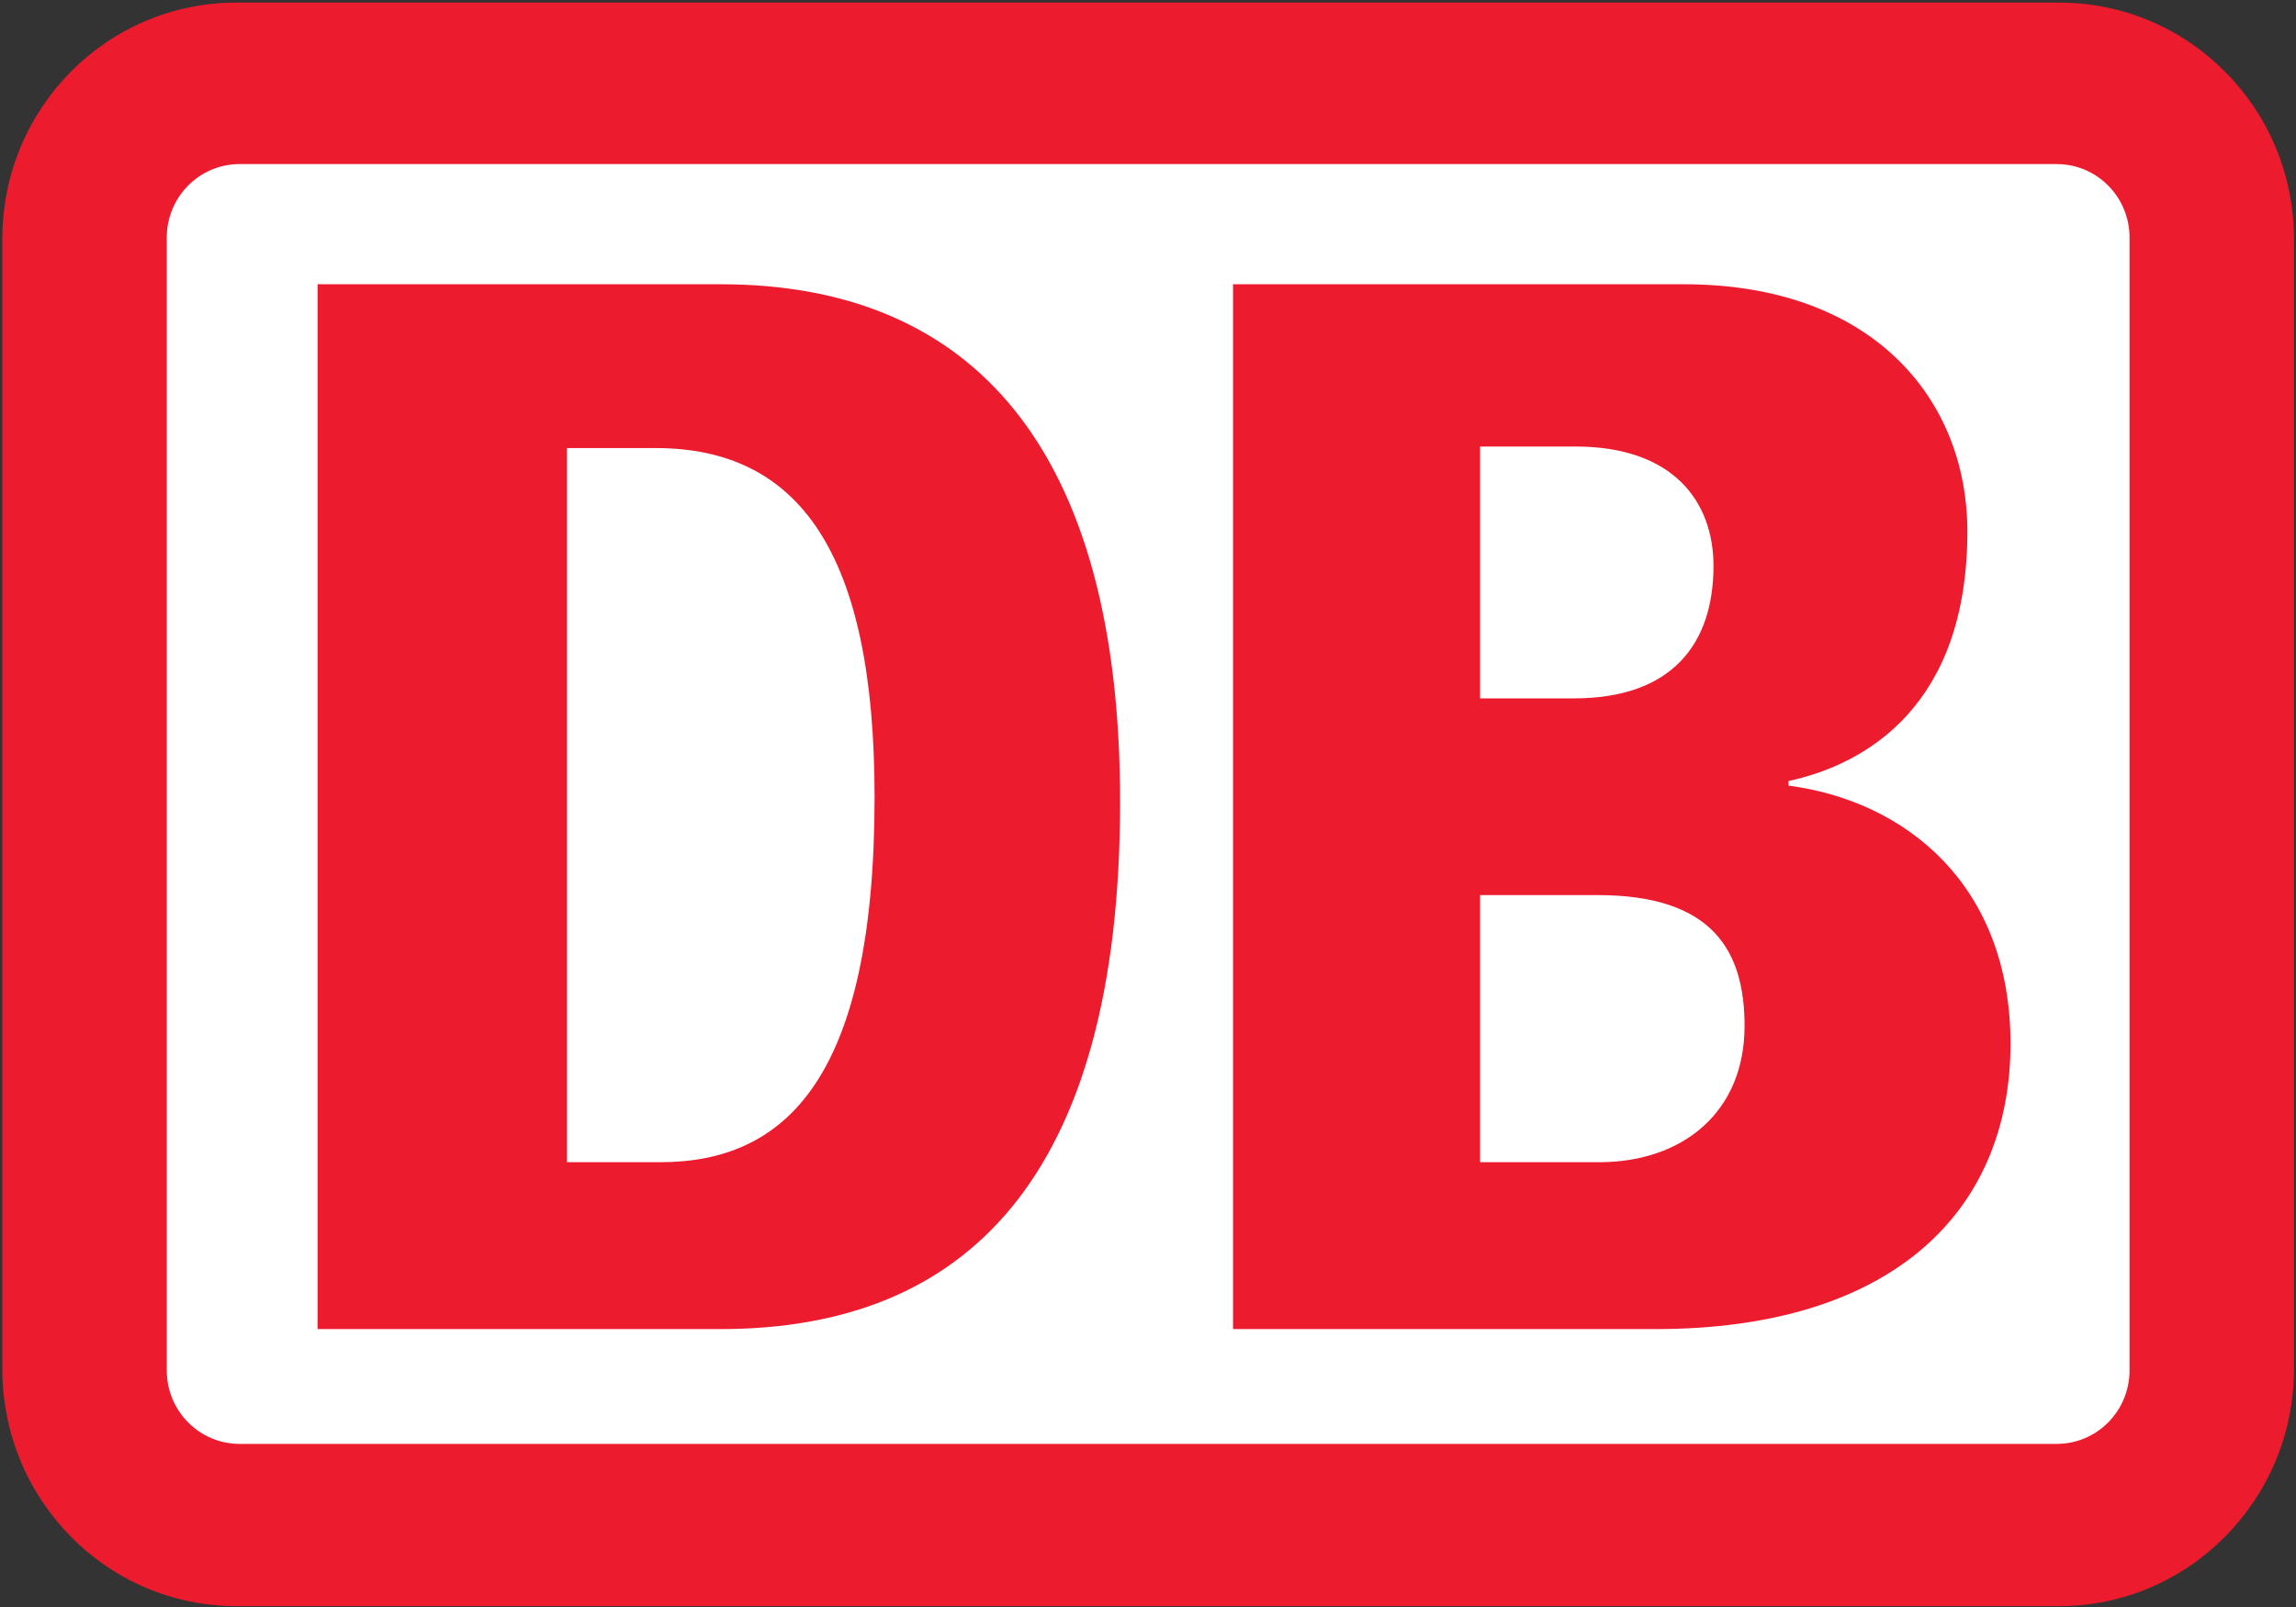 <?xml version="1.0" encoding="UTF-8"?>
<svg viewBox="0 0 710 497" version="1.1" xmlns="http://www.w3.org/2000/svg" xmlns:xlink="http://www.w3.org/1999/xlink">
    <rect x="0" y="0" width="710" height="497" fill="#333333" stroke="none"/>
    <g id="Page-1" stroke="none" stroke-width="1" fill="none" fill-rule="evenodd">
        <g id="logo">
            <polygon id="path94" fill="#FFFFFF" fill-rule="nonzero" points="664.149 464.074 41.727 464.074 41.727 33.467 664.149 33.467"></polygon>
            <path d="M98.204,87.914 L222.876,87.914 C300.679,87.914 346.376,138.574 346.376,247.942 C346.376,364.412 298.57,411.047 222.876,411.047 L98.204,411.047 L98.204,87.914 Z M381.294,87.914 L520.73,87.914 C579.082,87.914 608.375,123.423 608.375,164.377 C608.375,218.114 577.207,236.342 553.07,241.55 L553.07,242.971 C589.159,247.705 621.733,273.508 621.733,322.985 C621.498,376.248 583.3,411.047 512.059,411.047 L381.294,411.047 L381.294,87.914 Z M175.304,138.574 L202.722,138.574 C247.014,138.574 270.448,170.769 270.448,246.521 C270.448,333.4 243.03,359.44 204.128,359.44 L175.304,359.44 L175.304,138.574 Z M457.691,138.1 L487.218,138.1 C517.449,138.1 529.869,155.145 529.869,175.03 C529.869,199.176 516.98,215.984 486.75,215.984 L457.691,215.984 L457.691,138.1 Z M457.691,276.823 L494.014,276.823 C529.869,276.823 539.477,294.34 539.477,317.303 C539.477,344.053 520.261,359.44 494.483,359.44 L457.691,359.44 L457.691,276.823 Z M73.129,0.799 L636.731,0.799 C676.804,0.799 709.378,33.467 709.378,73.947 L709.378,423.357 C709.378,463.837 676.804,496.742 636.731,496.742 L73.129,496.742 C33.056,496.742 0.717,463.837 0.717,423.357 L0.717,73.947 C0.717,33.467 33.056,0.799 73.129,0.799 Z M74.067,50.748 L636.028,50.748 C648.448,50.748 658.525,60.927 658.525,73.474 L658.525,423.83 C658.525,436.377 648.448,446.556 636.028,446.556 L74.067,446.556 C61.646,446.556 51.57,436.377 51.57,423.83 L51.57,73.474 C51.57,60.927 61.646,50.748 74.067,50.748 L74.067,50.748 Z" id="path96" fill="#EC1B2D"></path>
        </g>
    </g>
</svg>
